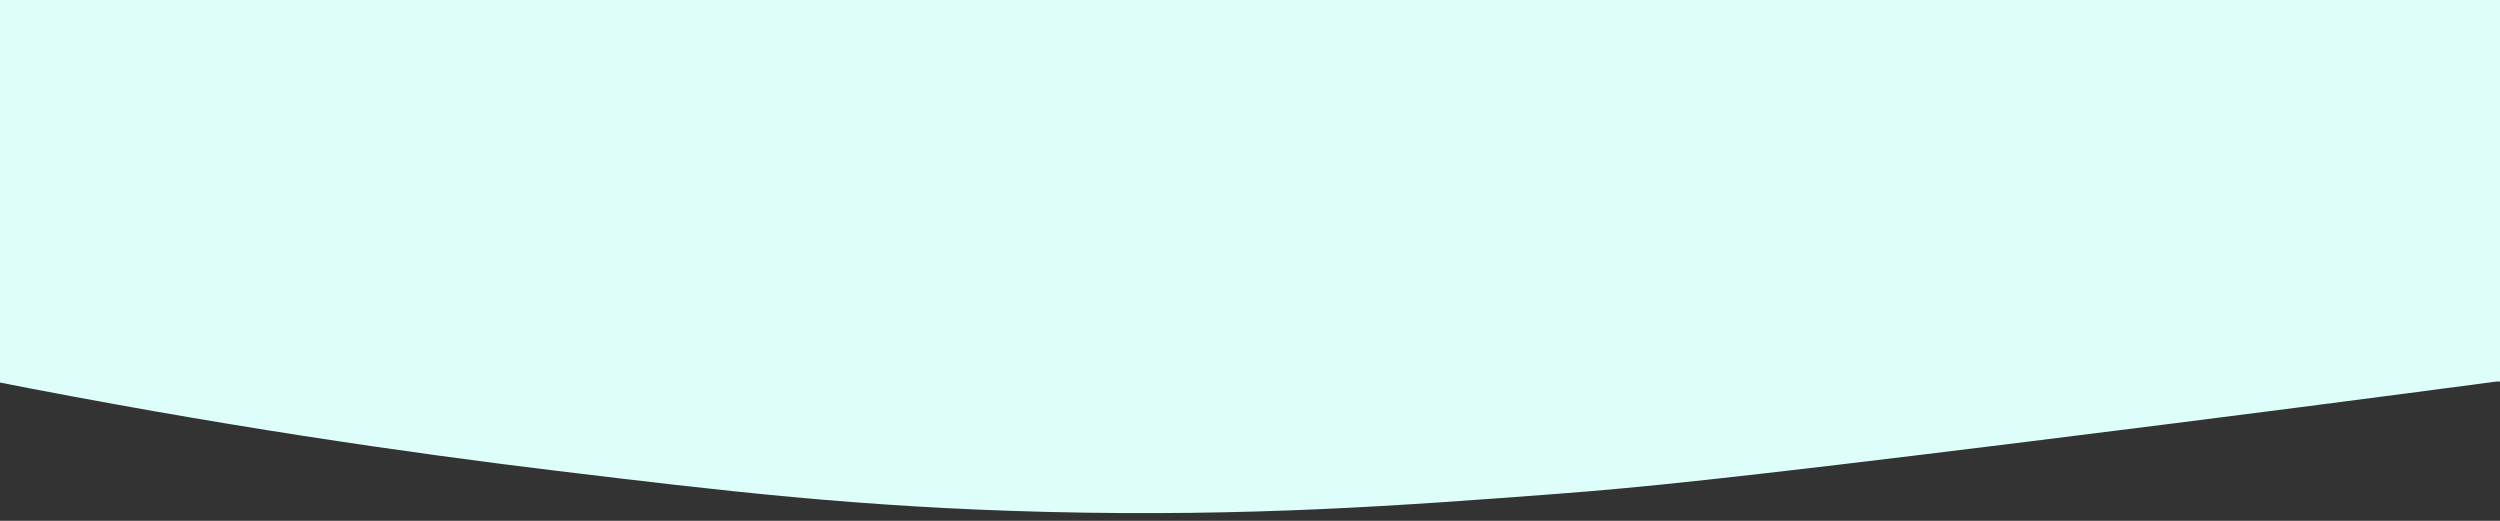 <?xml version="1.0" encoding="iso-8859-1"?>
<!-- Generator: Adobe Illustrator 27.9.0, SVG Export Plug-In . SVG Version: 6.00 Build 0)  -->
<svg version="1.1" id="&#x30EC;&#x30A4;&#x30E4;&#x30FC;_1"
	 xmlns="http://www.w3.org/2000/svg" xmlns:xlink="http://www.w3.org/1999/xlink" x="0px" y="0px" viewBox="0 0 1920 400"
	 style="enable-background:new 0 0 1920 400;" xml:space="preserve">
<rect x="0" y="0" width="1920" height="400" fill="#333333" stroke="none"/>
<path style="fill:#DEFFF9;" d="M1923-3C1281.367-3,639.734-3-1.899-3c0,95.707,0,191.413,0,287.12c0,2.704,0,5.408,0,8.112
	L-8,292.23c174.784,34.568,323.512,55.834,435.554,69.36c126.104,15.224,231.372,27.933,375.916,31.541
	c157.037,3.921,275.425-5.022,391.439-13.785c62.712-4.737,129.824-11.299,362.528-40.161
	c156.075-19.357,281.632-35.785,360.03-46.185H1923V-3z"/>
</svg>
